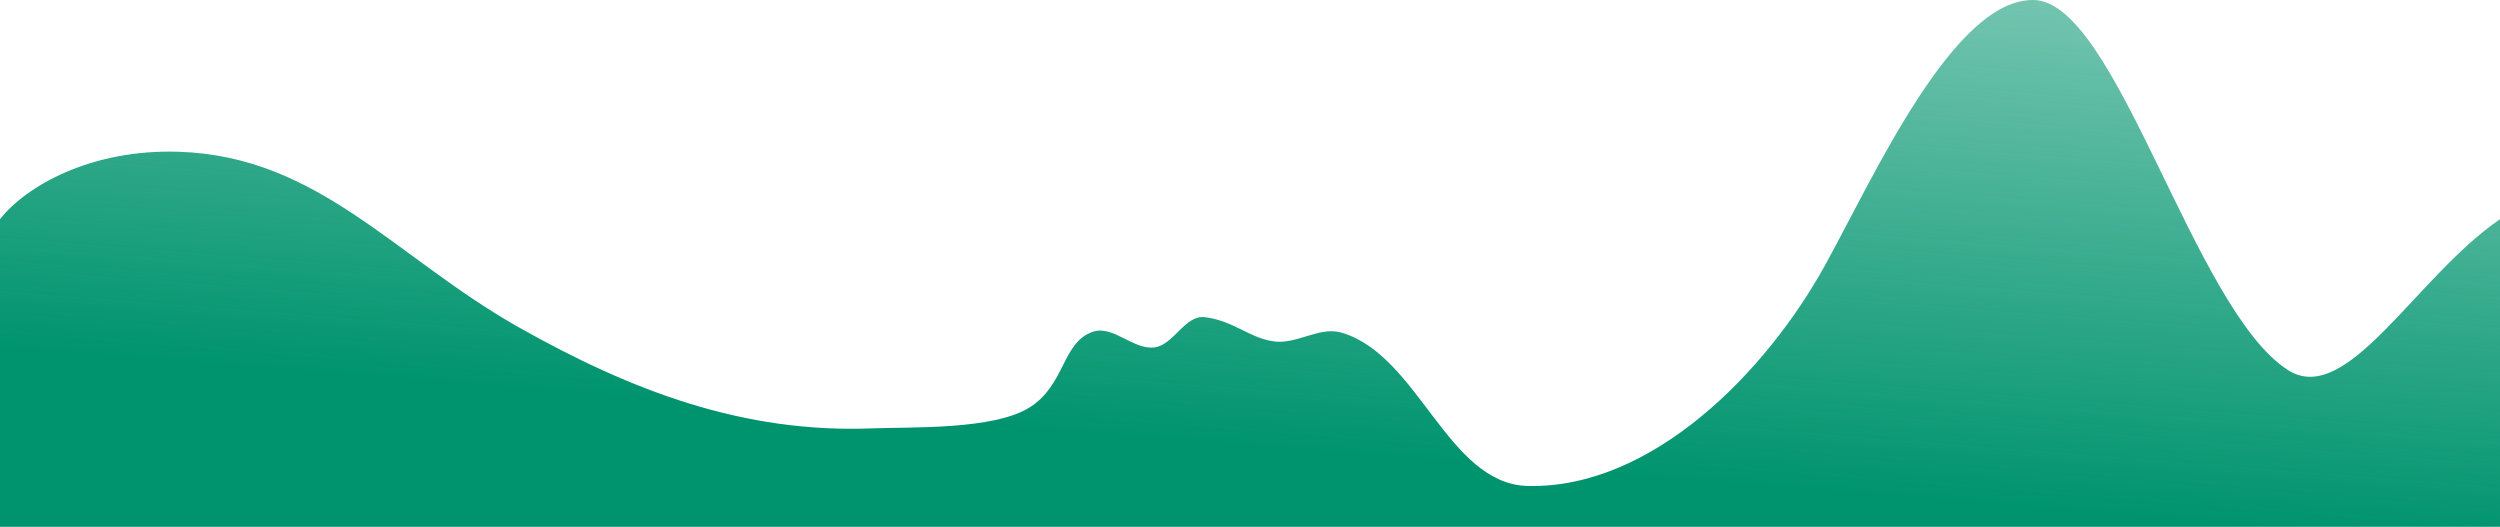 <?xml version="1.0" encoding="UTF-8" standalone="no"?>
<!-- Created with Inkscape (http://www.inkscape.org/) -->

<svg
   width="1400"
   height="295"
   viewBox="0 0 1400 295"
   version="1.1"
   id="svg527"
   inkscape:version="1.2.2 (b0a8486541, 2022-12-01)"
   sodipodi:docname="layer6repeatable-old.svg"
   xmlns:inkscape="http://www.inkscape.org/namespaces/inkscape"
   xmlns:sodipodi="http://sodipodi.sourceforge.net/DTD/sodipodi-0.dtd"
   xmlns:xlink="http://www.w3.org/1999/xlink"
   xmlns="http://www.w3.org/2000/svg"
   xmlns:svg="http://www.w3.org/2000/svg">
  <sodipodi:namedview
     id="namedview529"
     pagecolor="#ffffff"
     bordercolor="#000000"
     borderopacity="0.25"
     inkscape:showpageshadow="2"
     inkscape:pageopacity="0.0"
     inkscape:pagecheckerboard="0"
     inkscape:deskcolor="#d1d1d1"
     inkscape:document-units="mm"
     showgrid="false"
     inkscape:zoom="0.57626573"
     inkscape:cx="1084.5691"
     inkscape:cy="147.5014"
     inkscape:window-width="1366"
     inkscape:window-height="699"
     inkscape:window-x="0"
     inkscape:window-y="0"
     inkscape:window-maximized="1"
     inkscape:current-layer="layer1"
     showguides="true"
     inkscape:lockguides="true">
    <sodipodi:guide
       position="157.726,45.282"
       orientation="0,-1"
       id="guide6168"
       inkscape:locked="true" />
  </sodipodi:namedview>
  <defs
     id="defs524">
    <linearGradient
       inkscape:collect="always"
       id="linearGradient25939">
      <stop
         style="stop-color:#00946e;stop-opacity:1;"
         offset="0"
         id="stop25935" />
      <stop
         style="stop-color:#00946e;stop-opacity:0;"
         offset="1"
         id="stop25937" />
    </linearGradient>
    <linearGradient
       inkscape:collect="always"
       xlink:href="#linearGradient25939"
       id="linearGradient25941"
       x1="224.497"
       y1="109.605"
       x2="237.502"
       y2="-55.917"
       gradientUnits="userSpaceOnUse"
       gradientTransform="matrix(3.778,0,0,3.778,-0.702,-112.326)" />
  </defs>
  <g
     inkscape:label="Ebene 1"
     inkscape:groupmode="layer"
     id="layer1"
     transform="translate(-0.253,-40.441)">
    <path
       id="path709"
       style="fill:url(#linearGradient25941);fill-opacity:1;stroke-width:3.671;stroke-linecap:round;stroke-linejoin:round"
       d="m 1139.284,40.448 c -44.748,-1 -89.15,97.851 -116.713,147.999 -33.377,60.726 -97.48,125.784 -166.755,124.131 -45.118,-1.077 -61.187,-73.692 -104.625,-85.936 -11.853,-3.341 -24.335,6.276 -36.592,5.087 -13.949,-1.352 -23.469,-11.815 -39.753,-13.68 -11.007,-1.261 -17.141,15.307 -27.896,16.905 -11.721,1.741 -23.162,-12.417 -34.443,-8.79 -17.577,5.651 -15.45,29.665 -35.634,42.408 -20.184,12.743 -66.654,10.906 -88.31,11.752 C 416.718,283.129 354.223,259.524 290.838,223.777 221.668,184.766 178.815,127.996 100.48,125.427 50.835,123.8 14.615,144.888 0.253,163.199 V 335.441 H 1400.253 V 163.199 c -47.152,32.168 -85.673,105.699 -118.791,84.45 -52.898,-33.939 -95.703,-206.163 -142.178,-207.201 z"
       sodipodi:nodetypes="ssssssssssssccccss" />
  </g>
</svg>
